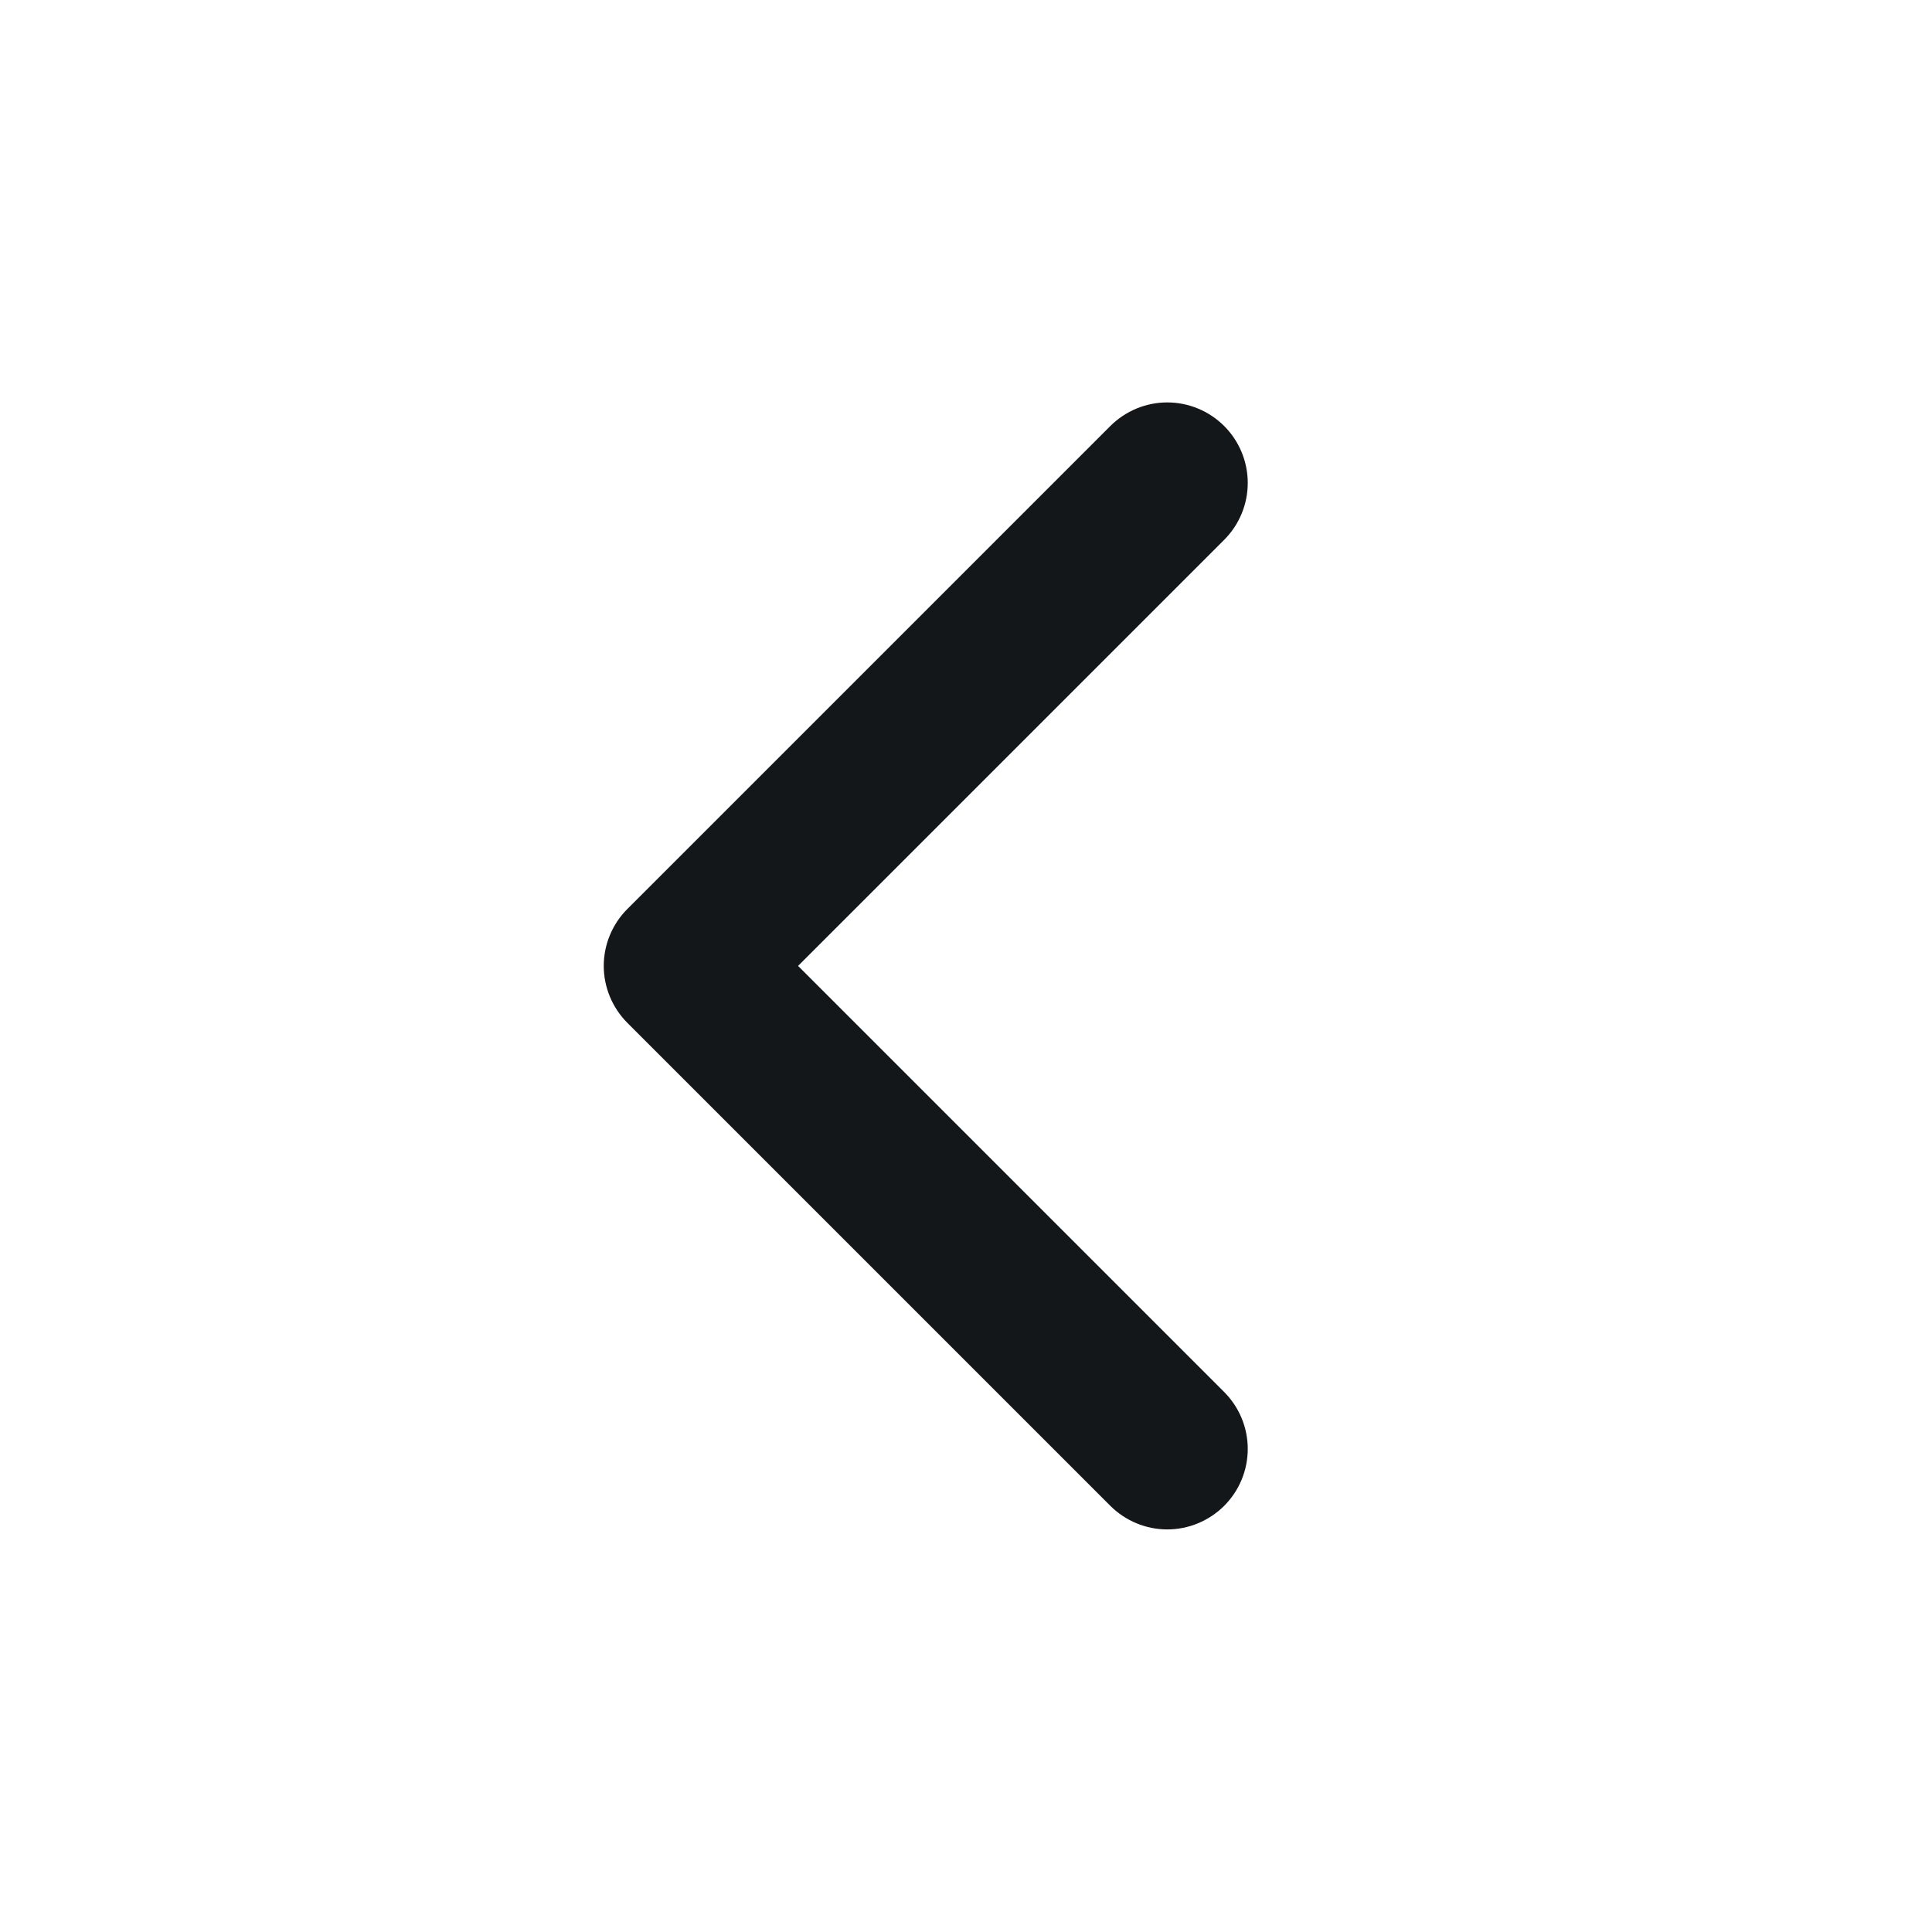 <svg width="24" height="24" viewBox="0 0 24 24" fill="none" xmlns="http://www.w3.org/2000/svg">
<path fill-rule="evenodd" clip-rule="evenodd" d="M9.914 11.999L15.207 17.292C15.395 17.48 15.5 17.734 15.5 17.999C15.5 18.264 15.395 18.518 15.207 18.706C15.02 18.893 14.765 18.999 14.5 18.999C14.235 18.999 13.981 18.893 13.793 18.706L7.793 12.706C7.606 12.518 7.5 12.264 7.5 11.999C7.5 11.734 7.606 11.479 7.793 11.292L13.793 5.292C13.981 5.105 14.235 4.999 14.5 4.999C14.765 4.999 15.02 5.105 15.207 5.292C15.395 5.48 15.5 5.734 15.5 5.999C15.5 6.264 15.395 6.518 15.207 6.706L9.914 11.999Z" fill="#14171A"/>
</svg>
